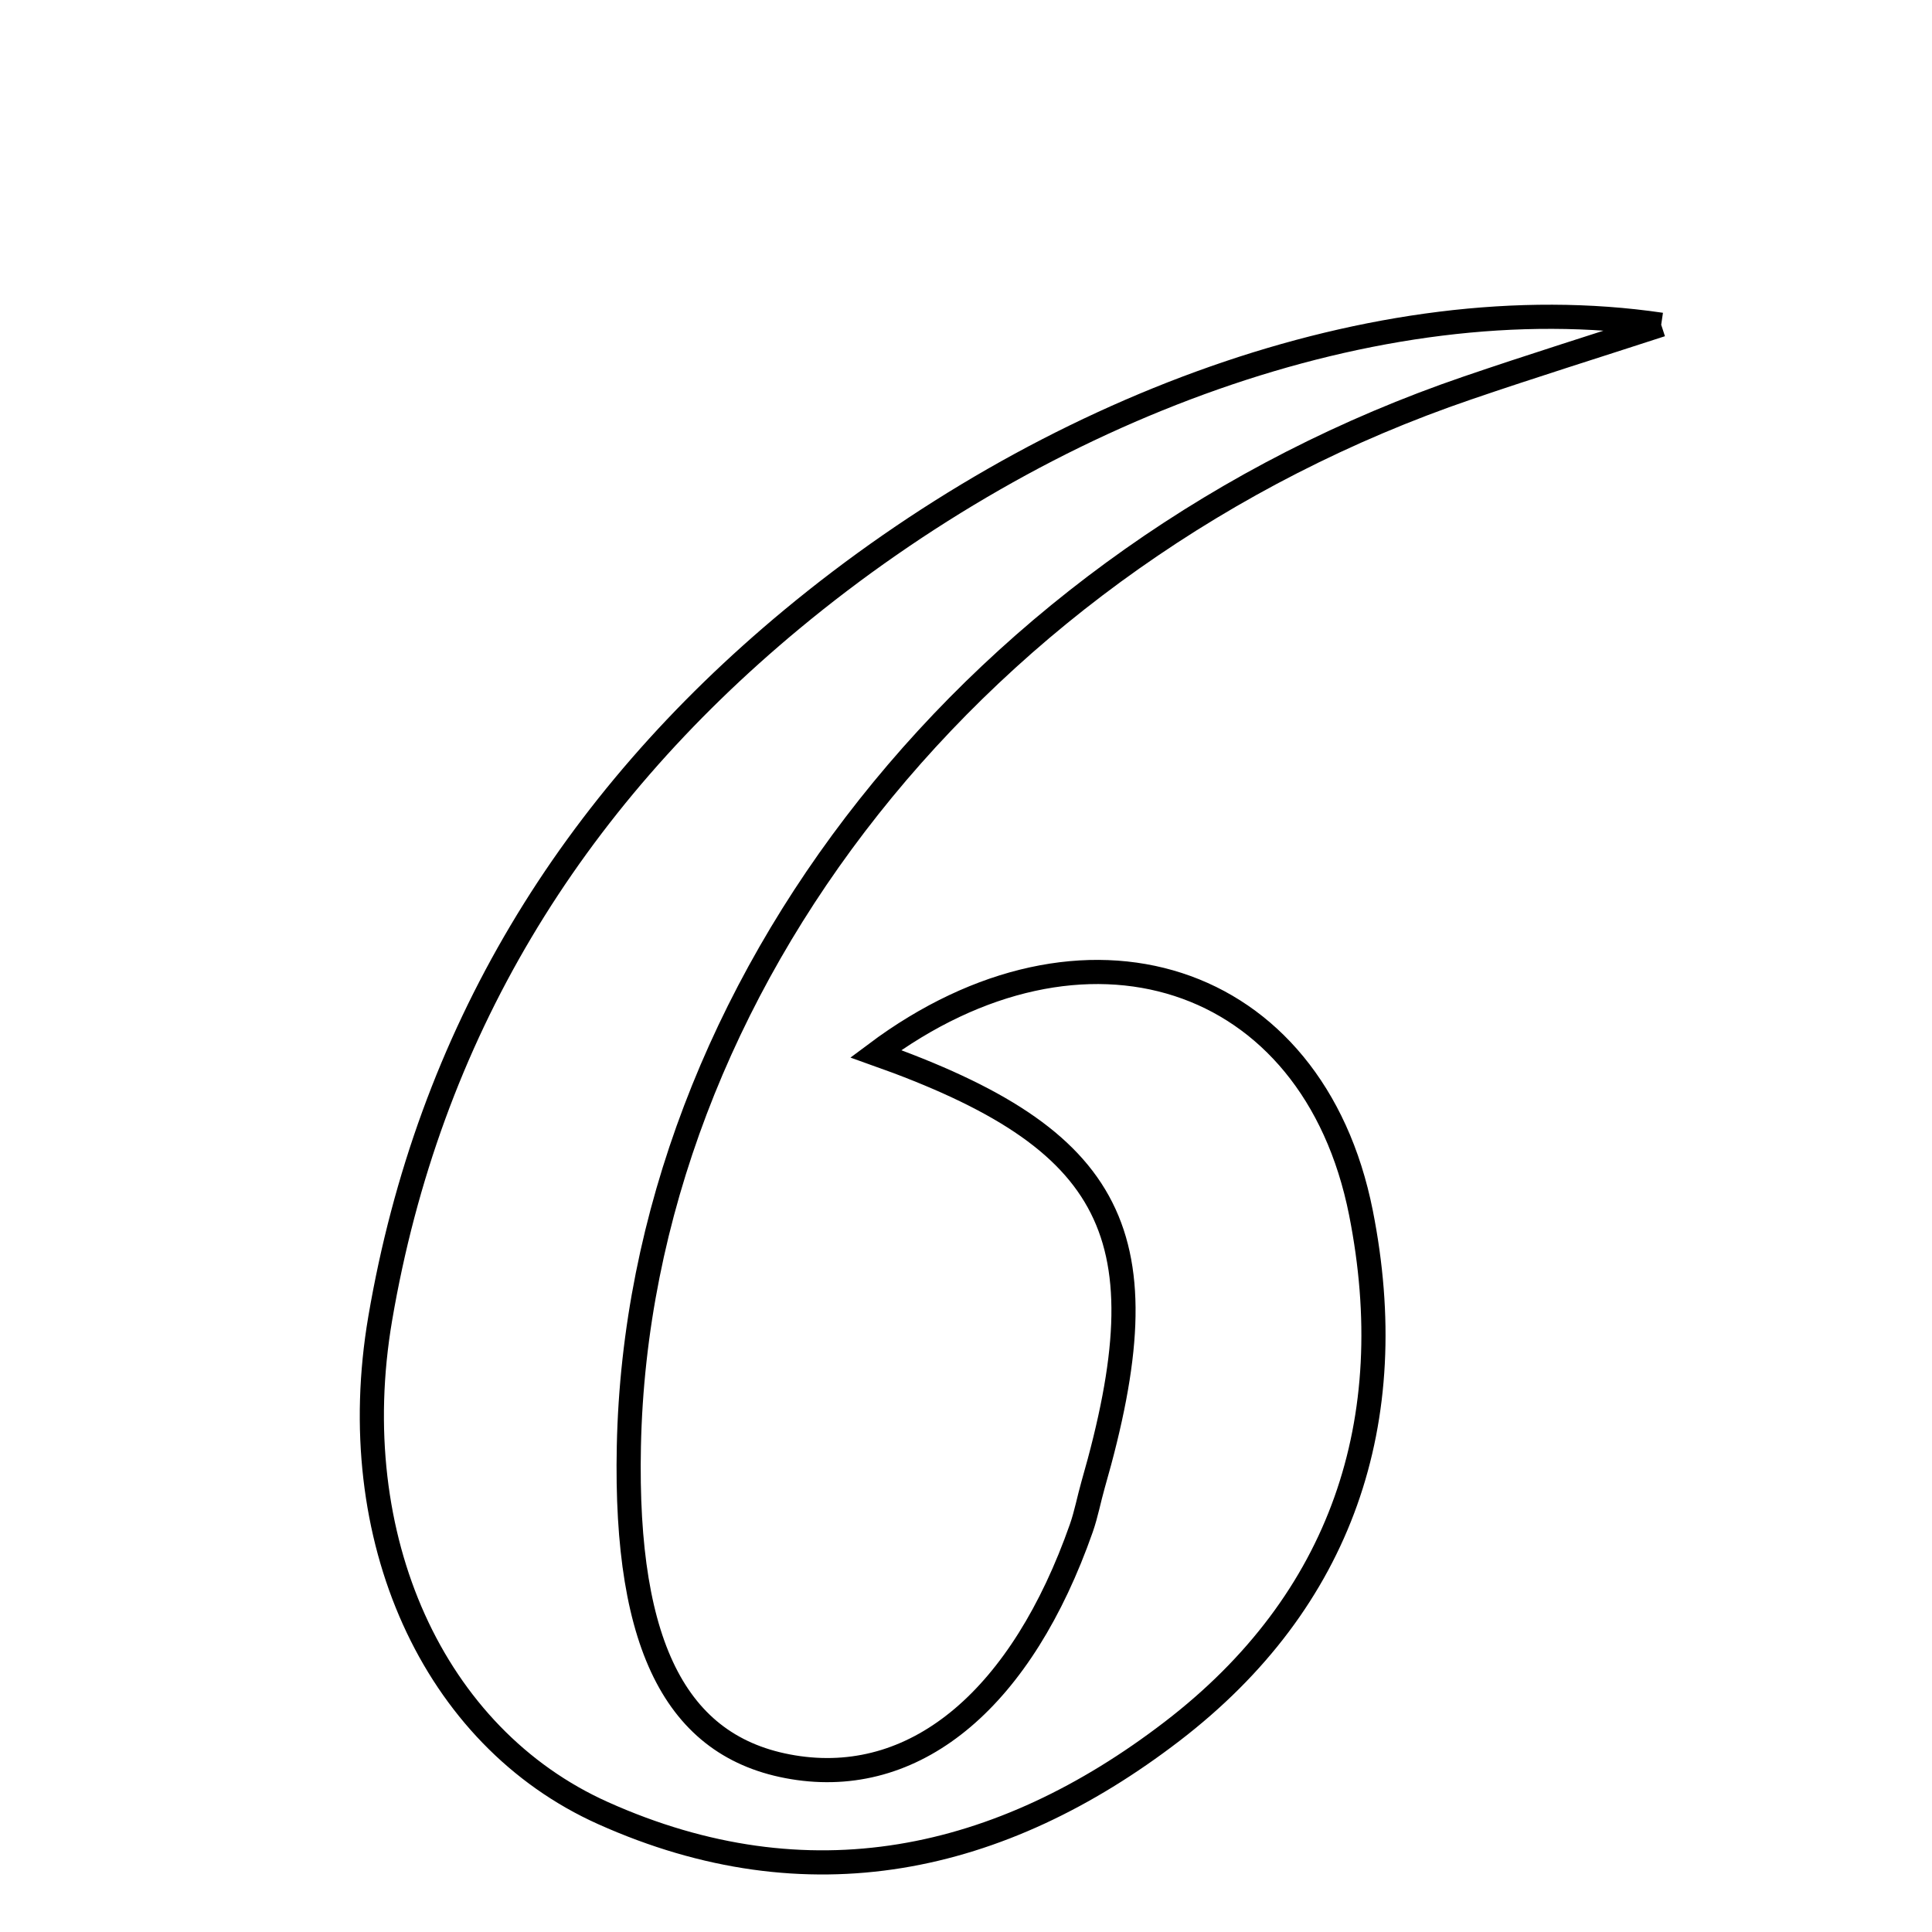 <svg xmlns="http://www.w3.org/2000/svg" viewBox="0.0 0.0 24.0 24.0" height="200px" width="200px"><path fill="none" stroke="black" stroke-width=".3" stroke-opacity="1.0"  filling="0" d="M20.636 4.034 C19.835 4.295 19.029 4.546 18.231 4.819 C12.172 6.889 7.931 12.243 7.812 17.965 C7.759 20.489 8.426 21.755 9.921 21.964 C11.411 22.171 12.695 21.083 13.433 18.982 C13.494 18.807 13.528 18.622 13.579 18.443 C14.47 15.347 13.867 14.151 10.879 13.09 C13.457 11.161 16.31 12.067 16.906 15.065 C17.419 17.65 16.671 19.888 14.561 21.507 C12.429 23.144 10.037 23.665 7.491 22.523 C5.381 21.577 4.259 19.103 4.723 16.38 C5.325 12.852 7.08 9.98 9.837 7.693 C12.964 5.099 17.095 3.513 20.636 4.034"></path></svg>